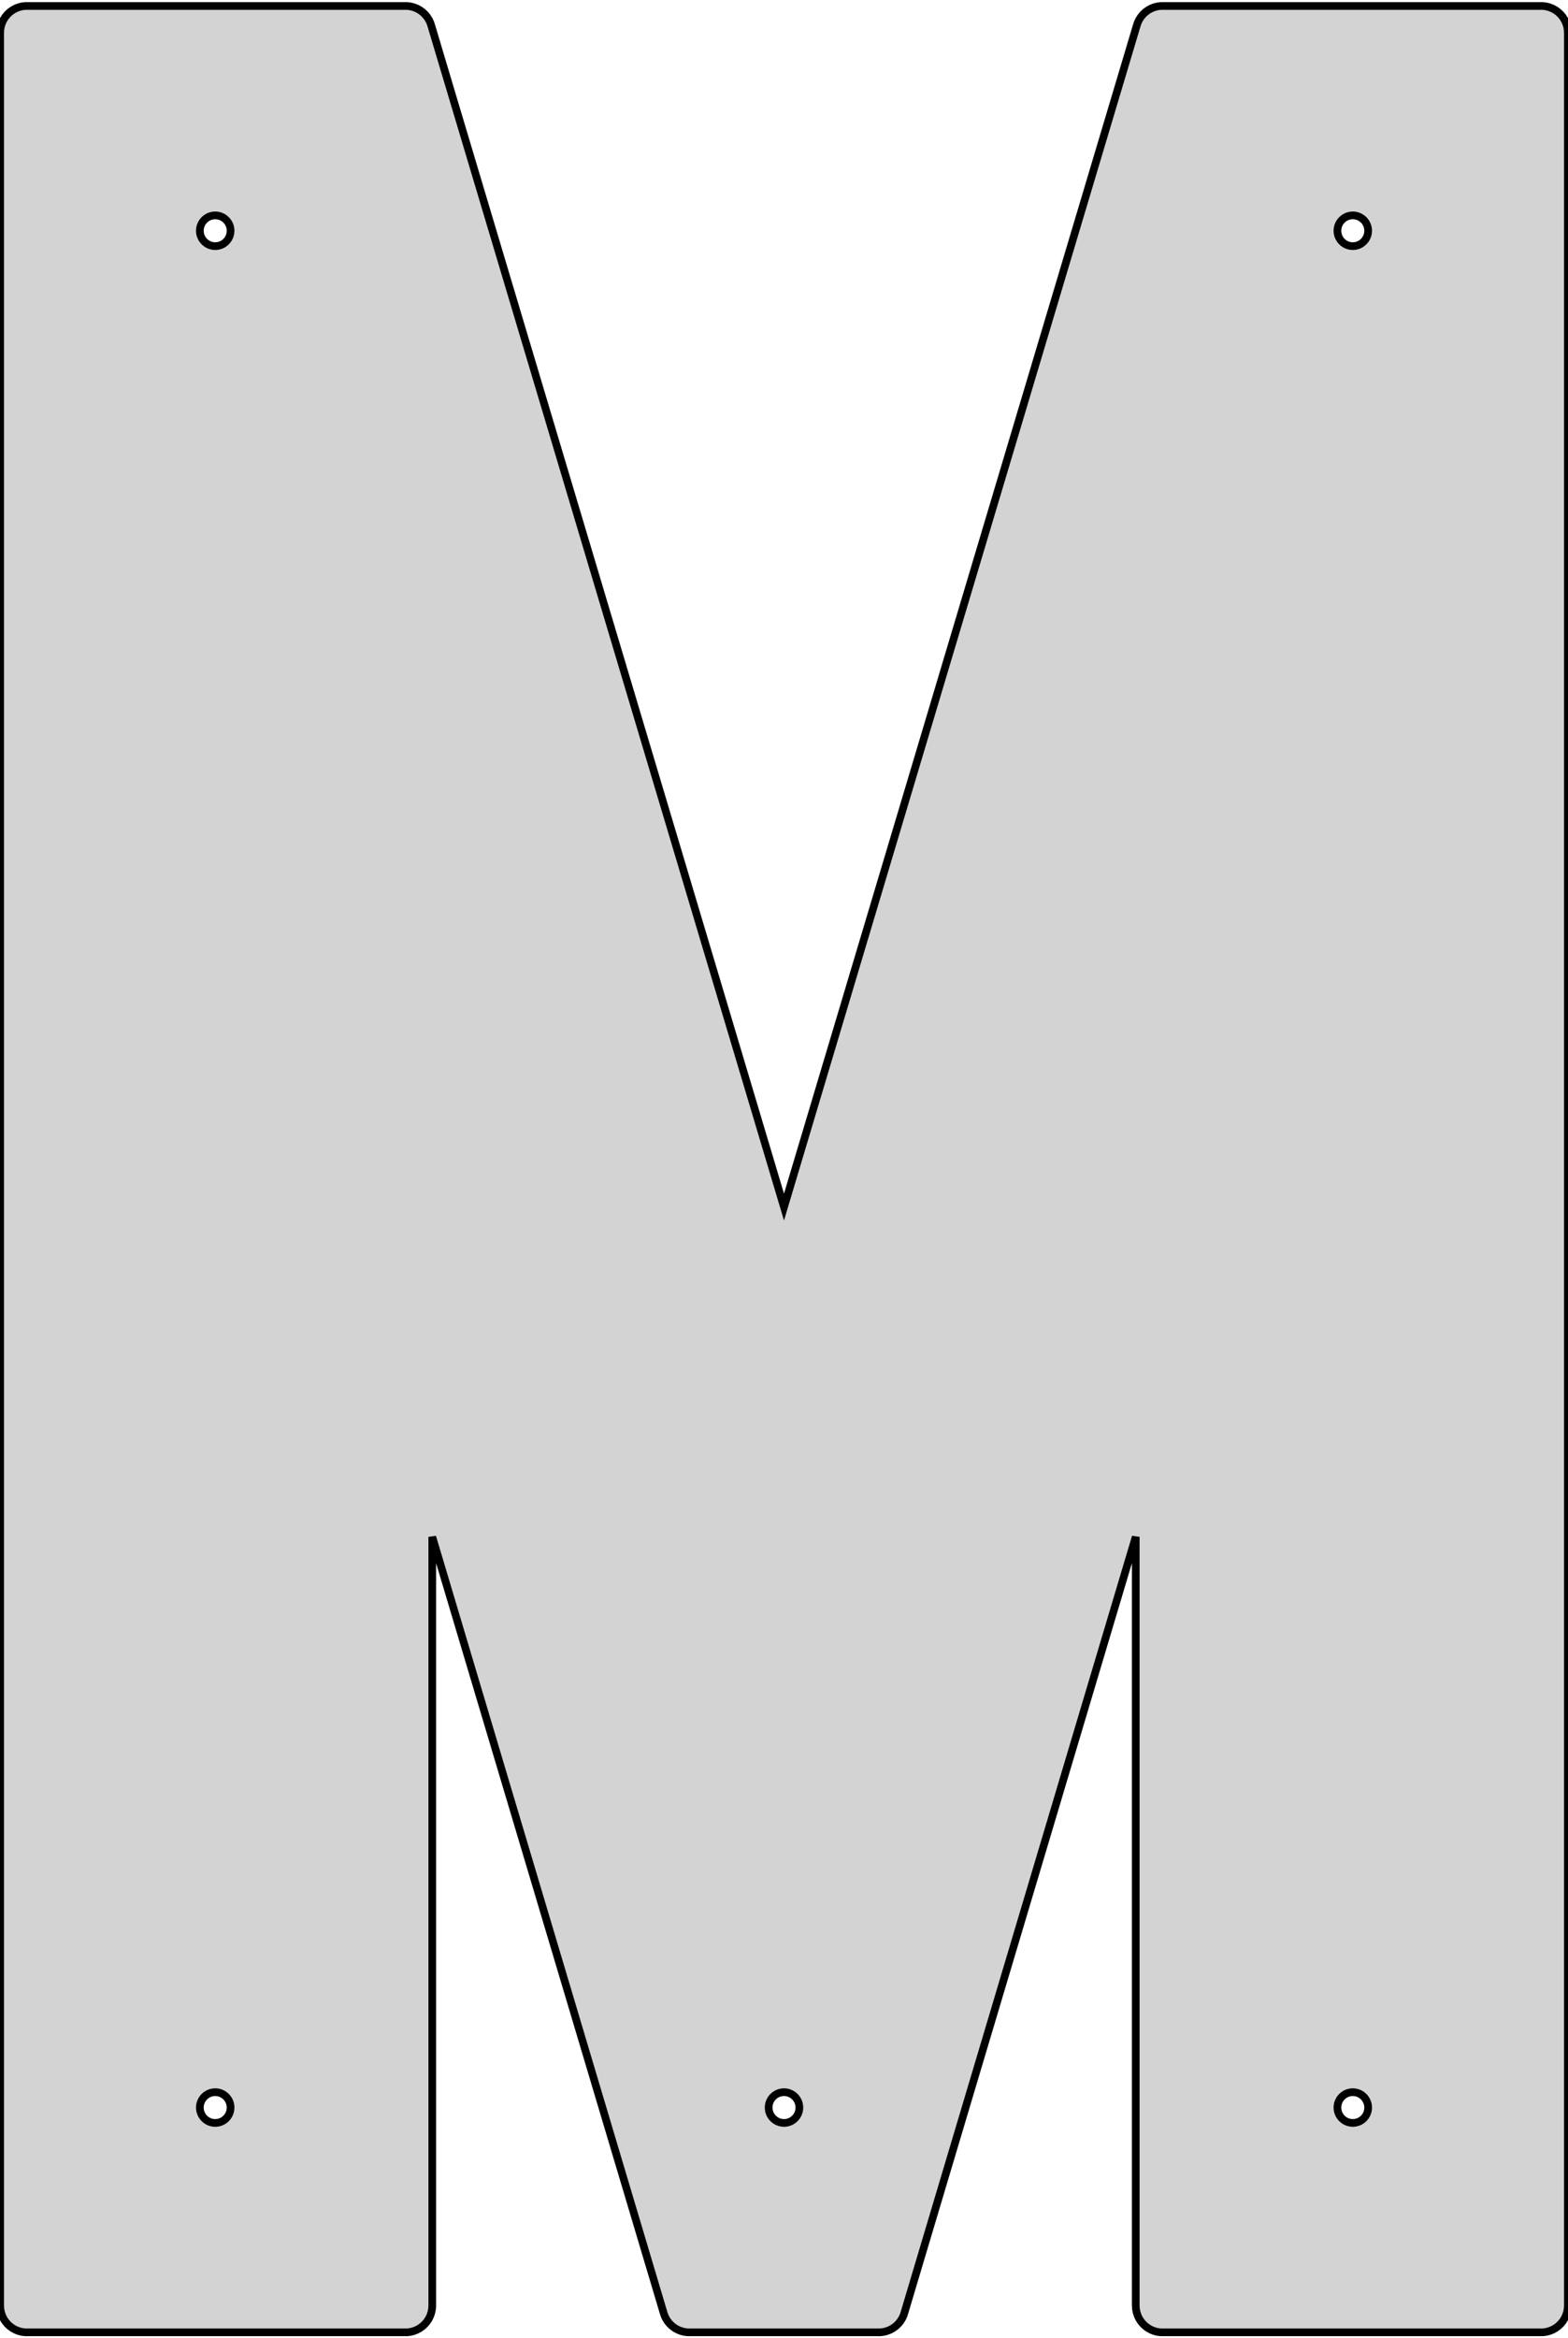 <?xml version="1.0" standalone="no"?>
<!DOCTYPE svg PUBLIC "-//W3C//DTD SVG 1.1//EN" "http://www.w3.org/Graphics/SVG/1.1/DTD/svg11.dtd">
<svg width="102mm" height="152mm" viewBox="-51 -76 102 152" xmlns="http://www.w3.org/2000/svg" version="1.1">
<title>OpenSCAD Model</title>
<path d="
M -50.991,73.872 L -50.989,73.902 L -50.985,73.965 L -50.977,74.09 L -50.953,74.214 L -50.942,74.276
 L -50.936,74.305 L -50.897,74.425 L -50.888,74.453 L -50.868,74.514 L -50.856,74.54 L -50.829,74.598
 L -50.775,74.712 L -50.741,74.765 L -50.674,74.871 L -50.658,74.896 L -50.639,74.919 L -50.559,75.016
 L -50.518,75.065 L -50.497,75.085 L -50.405,75.171 L -50.359,75.215 L -50.257,75.289 L -50.233,75.306
 L -50.182,75.344 L -50.126,75.374 L -50.1,75.388 L -49.99,75.449 L -49.873,75.495 L -49.814,75.519
 L -49.786,75.529 L -49.725,75.545 L -49.696,75.553 L -49.575,75.584 L -49.545,75.588 L -49.482,75.596
 L -49.357,75.611 L -24.515,75.611 L -24.39,75.596 L -24.327,75.588 L -24.297,75.584 L -24.176,75.553
 L -24.147,75.545 L -24.085,75.529 L -24.058,75.519 L -23.999,75.495 L -23.882,75.449 L -23.772,75.388
 L -23.746,75.374 L -23.69,75.344 L -23.639,75.306 L -23.615,75.289 L -23.513,75.215 L -23.467,75.171
 L -23.375,75.085 L -23.354,75.065 L -23.313,75.016 L -23.233,74.919 L -23.214,74.896 L -23.198,74.871
 L -23.131,74.765 L -23.097,74.712 L -23.043,74.598 L -23.016,74.54 L -23.004,74.514 L -22.984,74.453
 L -22.975,74.425 L -22.936,74.305 L -22.93,74.276 L -22.919,74.214 L -22.895,74.09 L -22.887,73.965
 L -22.883,73.902 L -22.881,73.872 L -22.881,23.903 L -7.844,74.305 L -7.805,74.425 L -7.796,74.453
 L -7.776,74.514 L -7.764,74.54 L -7.737,74.598 L -7.683,74.712 L -7.649,74.765 L -7.582,74.871
 L -7.566,74.896 L -7.547,74.919 L -7.467,75.016 L -7.426,75.065 L -7.405,75.085 L -7.313,75.171
 L -7.267,75.215 L -7.165,75.289 L -7.141,75.306 L -7.09,75.344 L -7.034,75.374 L -7.008,75.388
 L -6.898,75.449 L -6.781,75.495 L -6.722,75.519 L -6.695,75.529 L -6.633,75.545 L -6.604,75.553
 L -6.483,75.584 L -6.453,75.588 L -6.39,75.596 L -6.265,75.611 L 6.265,75.611 L 6.39,75.596
 L 6.453,75.588 L 6.483,75.584 L 6.604,75.553 L 6.633,75.545 L 6.695,75.529 L 6.722,75.519
 L 6.781,75.495 L 6.898,75.449 L 7.008,75.388 L 7.034,75.374 L 7.09,75.344 L 7.141,75.306
 L 7.165,75.289 L 7.267,75.215 L 7.313,75.171 L 7.405,75.085 L 7.426,75.065 L 7.467,75.016
 L 7.547,74.919 L 7.566,74.896 L 7.582,74.871 L 7.649,74.765 L 7.683,74.712 L 7.737,74.598
 L 7.764,74.54 L 7.776,74.514 L 7.796,74.453 L 7.805,74.425 L 7.844,74.305 L 22.881,23.903
 L 22.881,73.872 L 22.883,73.902 L 22.887,73.965 L 22.895,74.09 L 22.919,74.214 L 22.93,74.276
 L 22.936,74.305 L 22.975,74.425 L 22.984,74.453 L 23.004,74.514 L 23.016,74.54 L 23.043,74.598
 L 23.097,74.712 L 23.131,74.765 L 23.198,74.871 L 23.214,74.896 L 23.233,74.919 L 23.313,75.016
 L 23.354,75.065 L 23.375,75.085 L 23.467,75.171 L 23.513,75.215 L 23.615,75.289 L 23.639,75.306
 L 23.69,75.344 L 23.746,75.374 L 23.772,75.388 L 23.882,75.449 L 23.999,75.495 L 24.058,75.519
 L 24.085,75.529 L 24.147,75.545 L 24.176,75.553 L 24.297,75.584 L 24.327,75.588 L 24.39,75.596
 L 24.515,75.611 L 49.357,75.611 L 49.482,75.596 L 49.545,75.588 L 49.575,75.584 L 49.696,75.553
 L 49.725,75.545 L 49.786,75.529 L 49.814,75.519 L 49.873,75.495 L 49.99,75.449 L 50.1,75.388
 L 50.126,75.374 L 50.182,75.344 L 50.233,75.306 L 50.257,75.289 L 50.359,75.215 L 50.405,75.171
 L 50.497,75.085 L 50.518,75.065 L 50.559,75.016 L 50.639,74.919 L 50.658,74.896 L 50.674,74.871
 L 50.741,74.765 L 50.775,74.712 L 50.829,74.598 L 50.856,74.54 L 50.868,74.514 L 50.888,74.453
 L 50.897,74.425 L 50.936,74.305 L 50.942,74.276 L 50.953,74.214 L 50.977,74.09 L 50.985,73.965
 L 50.989,73.902 L 50.991,73.872 L 50.991,-73.872 L 50.989,-73.902 L 50.985,-73.965 L 50.977,-74.09
 L 50.953,-74.214 L 50.942,-74.276 L 50.936,-74.305 L 50.897,-74.425 L 50.888,-74.453 L 50.868,-74.514
 L 50.856,-74.54 L 50.829,-74.598 L 50.775,-74.712 L 50.741,-74.765 L 50.674,-74.871 L 50.658,-74.896
 L 50.639,-74.919 L 50.559,-75.016 L 50.518,-75.065 L 50.497,-75.085 L 50.405,-75.171 L 50.359,-75.215
 L 50.257,-75.289 L 50.233,-75.306 L 50.182,-75.344 L 50.126,-75.374 L 50.1,-75.388 L 49.99,-75.449
 L 49.873,-75.495 L 49.814,-75.519 L 49.786,-75.529 L 49.725,-75.545 L 49.696,-75.553 L 49.575,-75.584
 L 49.545,-75.588 L 49.482,-75.596 L 49.357,-75.611 L 24.515,-75.611 L 24.39,-75.596 L 24.327,-75.588
 L 24.297,-75.584 L 24.176,-75.553 L 24.147,-75.545 L 24.085,-75.529 L 24.058,-75.519 L 23.999,-75.495
 L 23.882,-75.449 L 23.772,-75.388 L 23.746,-75.374 L 23.69,-75.344 L 23.639,-75.306 L 23.615,-75.289
 L 23.513,-75.215 L 23.467,-75.171 L 23.375,-75.085 L 23.354,-75.065 L 23.313,-75.016 L 23.233,-74.919
 L 23.214,-74.896 L 23.198,-74.871 L 23.131,-74.765 L 23.097,-74.712 L 23.043,-74.598 L 23.016,-74.54
 L 23.004,-74.514 L 22.984,-74.453 L 22.975,-74.425 L 22.936,-74.305 L 0,2.466 L -22.936,-74.305
 L -22.975,-74.425 L -22.984,-74.453 L -23.004,-74.514 L -23.016,-74.54 L -23.043,-74.598 L -23.097,-74.712
 L -23.131,-74.765 L -23.198,-74.871 L -23.214,-74.896 L -23.233,-74.919 L -23.313,-75.016 L -23.354,-75.065
 L -23.375,-75.085 L -23.467,-75.171 L -23.513,-75.215 L -23.615,-75.289 L -23.639,-75.306 L -23.69,-75.344
 L -23.746,-75.374 L -23.772,-75.388 L -23.882,-75.449 L -23.999,-75.495 L -24.058,-75.519 L -24.085,-75.529
 L -24.147,-75.545 L -24.176,-75.553 L -24.297,-75.584 L -24.327,-75.588 L -24.39,-75.596 L -24.515,-75.611
 L -49.357,-75.611 L -49.482,-75.596 L -49.545,-75.588 L -49.575,-75.584 L -49.696,-75.553 L -49.725,-75.545
 L -49.786,-75.529 L -49.814,-75.519 L -49.873,-75.495 L -49.99,-75.449 L -50.1,-75.388 L -50.126,-75.374
 L -50.182,-75.344 L -50.233,-75.306 L -50.257,-75.289 L -50.359,-75.215 L -50.405,-75.171 L -50.497,-75.085
 L -50.518,-75.065 L -50.559,-75.016 L -50.639,-74.919 L -50.658,-74.896 L -50.674,-74.871 L -50.741,-74.765
 L -50.775,-74.712 L -50.829,-74.598 L -50.856,-74.54 L -50.868,-74.514 L -50.888,-74.453 L -50.897,-74.425
 L -50.936,-74.305 L -50.942,-74.276 L -50.953,-74.214 L -50.977,-74.09 L -50.985,-73.965 L -50.989,-73.902
 L -50.991,-73.872 z
M -38,61 L -37.992,60.875 L -37.969,60.751 L -37.93,60.632 L -37.876,60.518 L -37.809,60.412
 L -37.729,60.316 L -37.637,60.23 L -37.536,60.156 L -37.426,60.095 L -37.309,60.049 L -37.187,60.018
 L -37.063,60.002 L -36.937,60.002 L -36.813,60.018 L -36.691,60.049 L -36.574,60.095 L -36.464,60.156
 L -36.363,60.23 L -36.271,60.316 L -36.191,60.412 L -36.124,60.518 L -36.07,60.632 L -36.031,60.751
 L -36.008,60.875 L -36,61 L -36.008,61.125 L -36.031,61.249 L -36.07,61.368 L -36.124,61.482
 L -36.191,61.588 L -36.271,61.684 L -36.363,61.77 L -36.464,61.844 L -36.574,61.905 L -36.691,61.951
 L -36.813,61.982 L -36.937,61.998 L -37.063,61.998 L -37.187,61.982 L -37.309,61.951 L -37.426,61.905
 L -37.536,61.844 L -37.637,61.77 L -37.729,61.684 L -37.809,61.588 L -37.876,61.482 L -37.93,61.368
 L -37.969,61.249 L -37.992,61.125 z
M -38,-61 L -37.992,-61.125 L -37.969,-61.249 L -37.93,-61.368 L -37.876,-61.482 L -37.809,-61.588
 L -37.729,-61.684 L -37.637,-61.77 L -37.536,-61.844 L -37.426,-61.905 L -37.309,-61.951 L -37.187,-61.982
 L -37.063,-61.998 L -36.937,-61.998 L -36.813,-61.982 L -36.691,-61.951 L -36.574,-61.905 L -36.464,-61.844
 L -36.363,-61.77 L -36.271,-61.684 L -36.191,-61.588 L -36.124,-61.482 L -36.07,-61.368 L -36.031,-61.249
 L -36.008,-61.125 L -36,-61 L -36.008,-60.875 L -36.031,-60.751 L -36.07,-60.632 L -36.124,-60.518
 L -36.191,-60.412 L -36.271,-60.316 L -36.363,-60.23 L -36.464,-60.156 L -36.574,-60.095 L -36.691,-60.049
 L -36.813,-60.018 L -36.937,-60.002 L -37.063,-60.002 L -37.187,-60.018 L -37.309,-60.049 L -37.426,-60.095
 L -37.536,-60.156 L -37.637,-60.23 L -37.729,-60.316 L -37.809,-60.412 L -37.876,-60.518 L -37.93,-60.632
 L -37.969,-60.751 L -37.992,-60.875 z
M -1,61 L -0.992,60.875 L -0.969,60.751 L -0.93,60.632 L -0.876,60.518 L -0.809,60.412
 L -0.729,60.316 L -0.637,60.23 L -0.536,60.156 L -0.426,60.095 L -0.309,60.049 L -0.187,60.018
 L -0.063,60.002 L 0.063,60.002 L 0.187,60.018 L 0.309,60.049 L 0.426,60.095 L 0.536,60.156
 L 0.637,60.23 L 0.729,60.316 L 0.809,60.412 L 0.876,60.518 L 0.93,60.632 L 0.969,60.751
 L 0.992,60.875 L 1,61 L 0.992,61.125 L 0.969,61.249 L 0.93,61.368 L 0.876,61.482
 L 0.809,61.588 L 0.729,61.684 L 0.637,61.77 L 0.536,61.844 L 0.426,61.905 L 0.309,61.951
 L 0.187,61.982 L 0.063,61.998 L -0.063,61.998 L -0.187,61.982 L -0.309,61.951 L -0.426,61.905
 L -0.536,61.844 L -0.637,61.77 L -0.729,61.684 L -0.809,61.588 L -0.876,61.482 L -0.93,61.368
 L -0.969,61.249 L -0.992,61.125 z
M 36,61 L 36.008,60.875 L 36.031,60.751 L 36.07,60.632 L 36.124,60.518 L 36.191,60.412
 L 36.271,60.316 L 36.363,60.23 L 36.464,60.156 L 36.574,60.095 L 36.691,60.049 L 36.813,60.018
 L 36.937,60.002 L 37.063,60.002 L 37.187,60.018 L 37.309,60.049 L 37.426,60.095 L 37.536,60.156
 L 37.637,60.23 L 37.729,60.316 L 37.809,60.412 L 37.876,60.518 L 37.93,60.632 L 37.969,60.751
 L 37.992,60.875 L 38,61 L 37.992,61.125 L 37.969,61.249 L 37.93,61.368 L 37.876,61.482
 L 37.809,61.588 L 37.729,61.684 L 37.637,61.77 L 37.536,61.844 L 37.426,61.905 L 37.309,61.951
 L 37.187,61.982 L 37.063,61.998 L 36.937,61.998 L 36.813,61.982 L 36.691,61.951 L 36.574,61.905
 L 36.464,61.844 L 36.363,61.77 L 36.271,61.684 L 36.191,61.588 L 36.124,61.482 L 36.07,61.368
 L 36.031,61.249 L 36.008,61.125 z
M 36,-61 L 36.008,-61.125 L 36.031,-61.249 L 36.07,-61.368 L 36.124,-61.482 L 36.191,-61.588
 L 36.271,-61.684 L 36.363,-61.77 L 36.464,-61.844 L 36.574,-61.905 L 36.691,-61.951 L 36.813,-61.982
 L 36.937,-61.998 L 37.063,-61.998 L 37.187,-61.982 L 37.309,-61.951 L 37.426,-61.905 L 37.536,-61.844
 L 37.637,-61.77 L 37.729,-61.684 L 37.809,-61.588 L 37.876,-61.482 L 37.93,-61.368 L 37.969,-61.249
 L 37.992,-61.125 L 38,-61 L 37.992,-60.875 L 37.969,-60.751 L 37.93,-60.632 L 37.876,-60.518
 L 37.809,-60.412 L 37.729,-60.316 L 37.637,-60.23 L 37.536,-60.156 L 37.426,-60.095 L 37.309,-60.049
 L 37.187,-60.018 L 37.063,-60.002 L 36.937,-60.002 L 36.813,-60.018 L 36.691,-60.049 L 36.574,-60.095
 L 36.464,-60.156 L 36.363,-60.23 L 36.271,-60.316 L 36.191,-60.412 L 36.124,-60.518 L 36.07,-60.632
 L 36.031,-60.751 L 36.008,-60.875 z
" stroke="black" fill="lightgray" stroke-width="0.5"/>
</svg>
